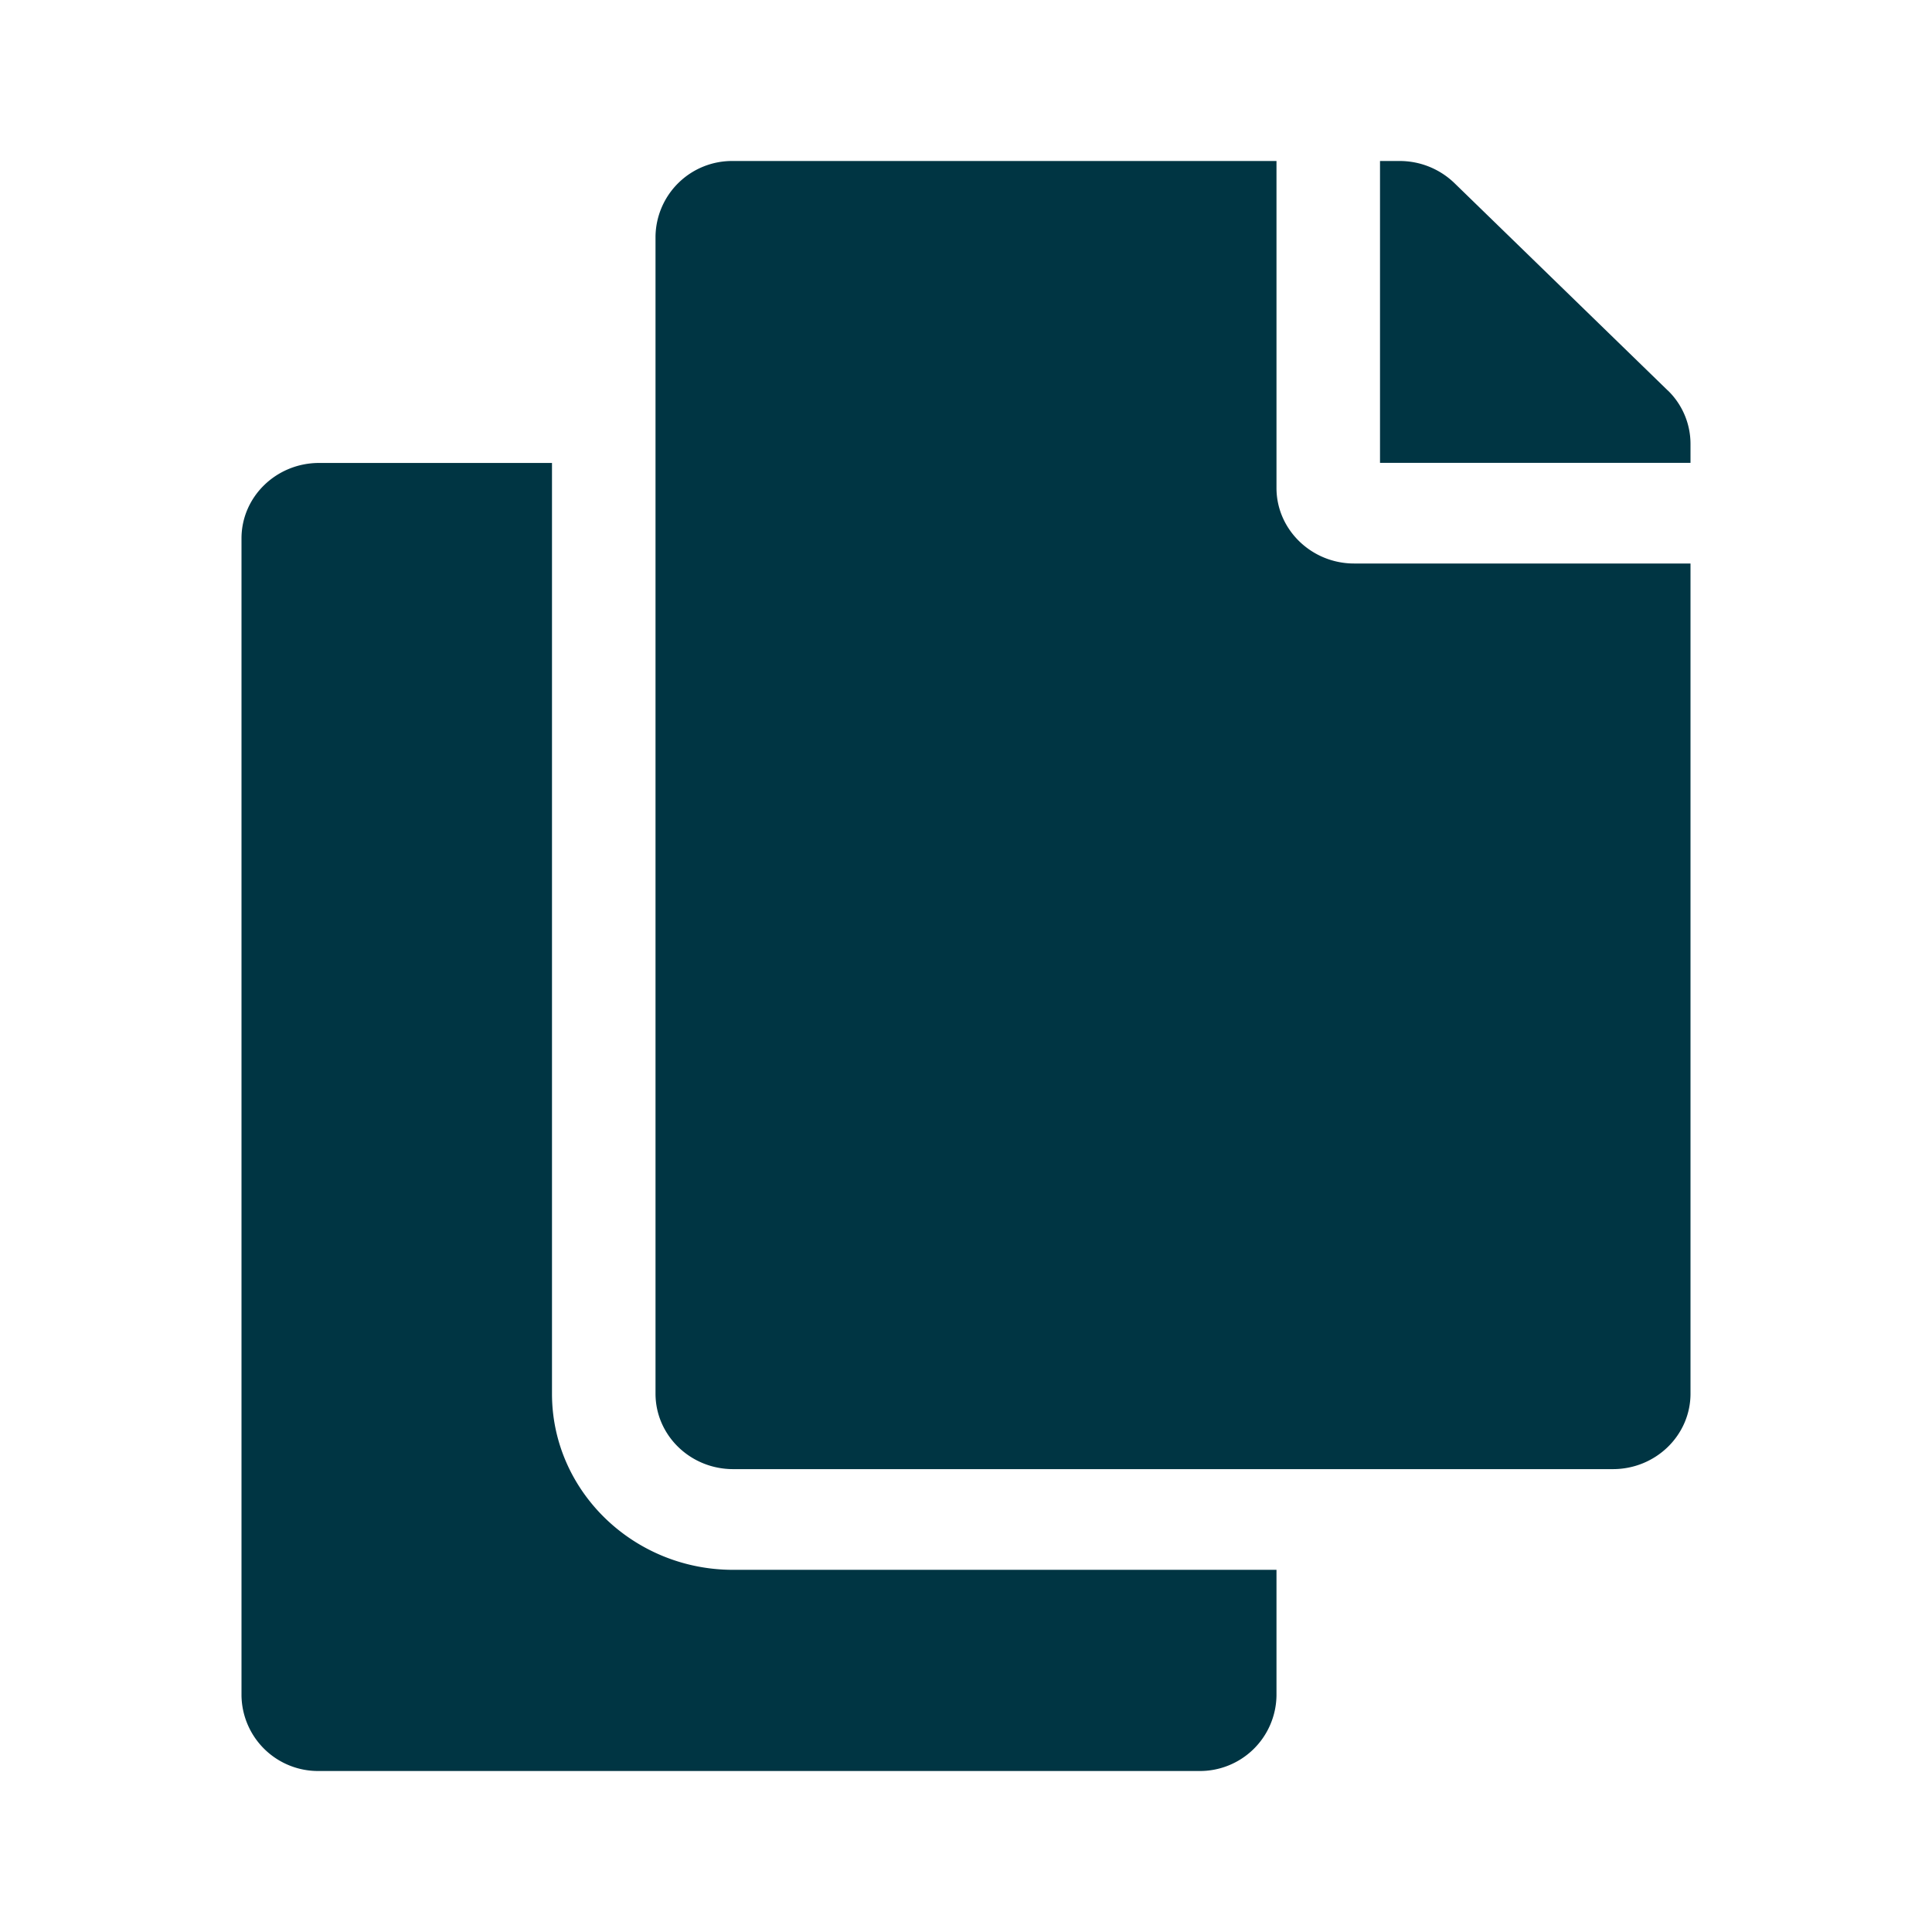 <svg width="24" height="24" fill="none" xmlns="http://www.w3.org/2000/svg"><path d="M15.857 19.5v1.563a.951.951 0 01-.964.937H3.964A.951.951 0 013 21.062V6.688c0-.517.432-.937.964-.937h2.893v11.563c0 1.206 1.01 2.187 2.25 2.187h6.75zm0-13.438V2h-6.75a.951.951 0 00-.964.938v14.374c0 .518.432.938.964.938h10.929c.532 0 .964-.42.964-.938V7h-4.179c-.53 0-.964-.422-.964-.938zm4.86-1.212l-2.649-2.575A.978.978 0 0017.386 2h-.243v3.75H21v-.237a.925.925 0 00-.282-.663z" fill="#003543"/></svg>